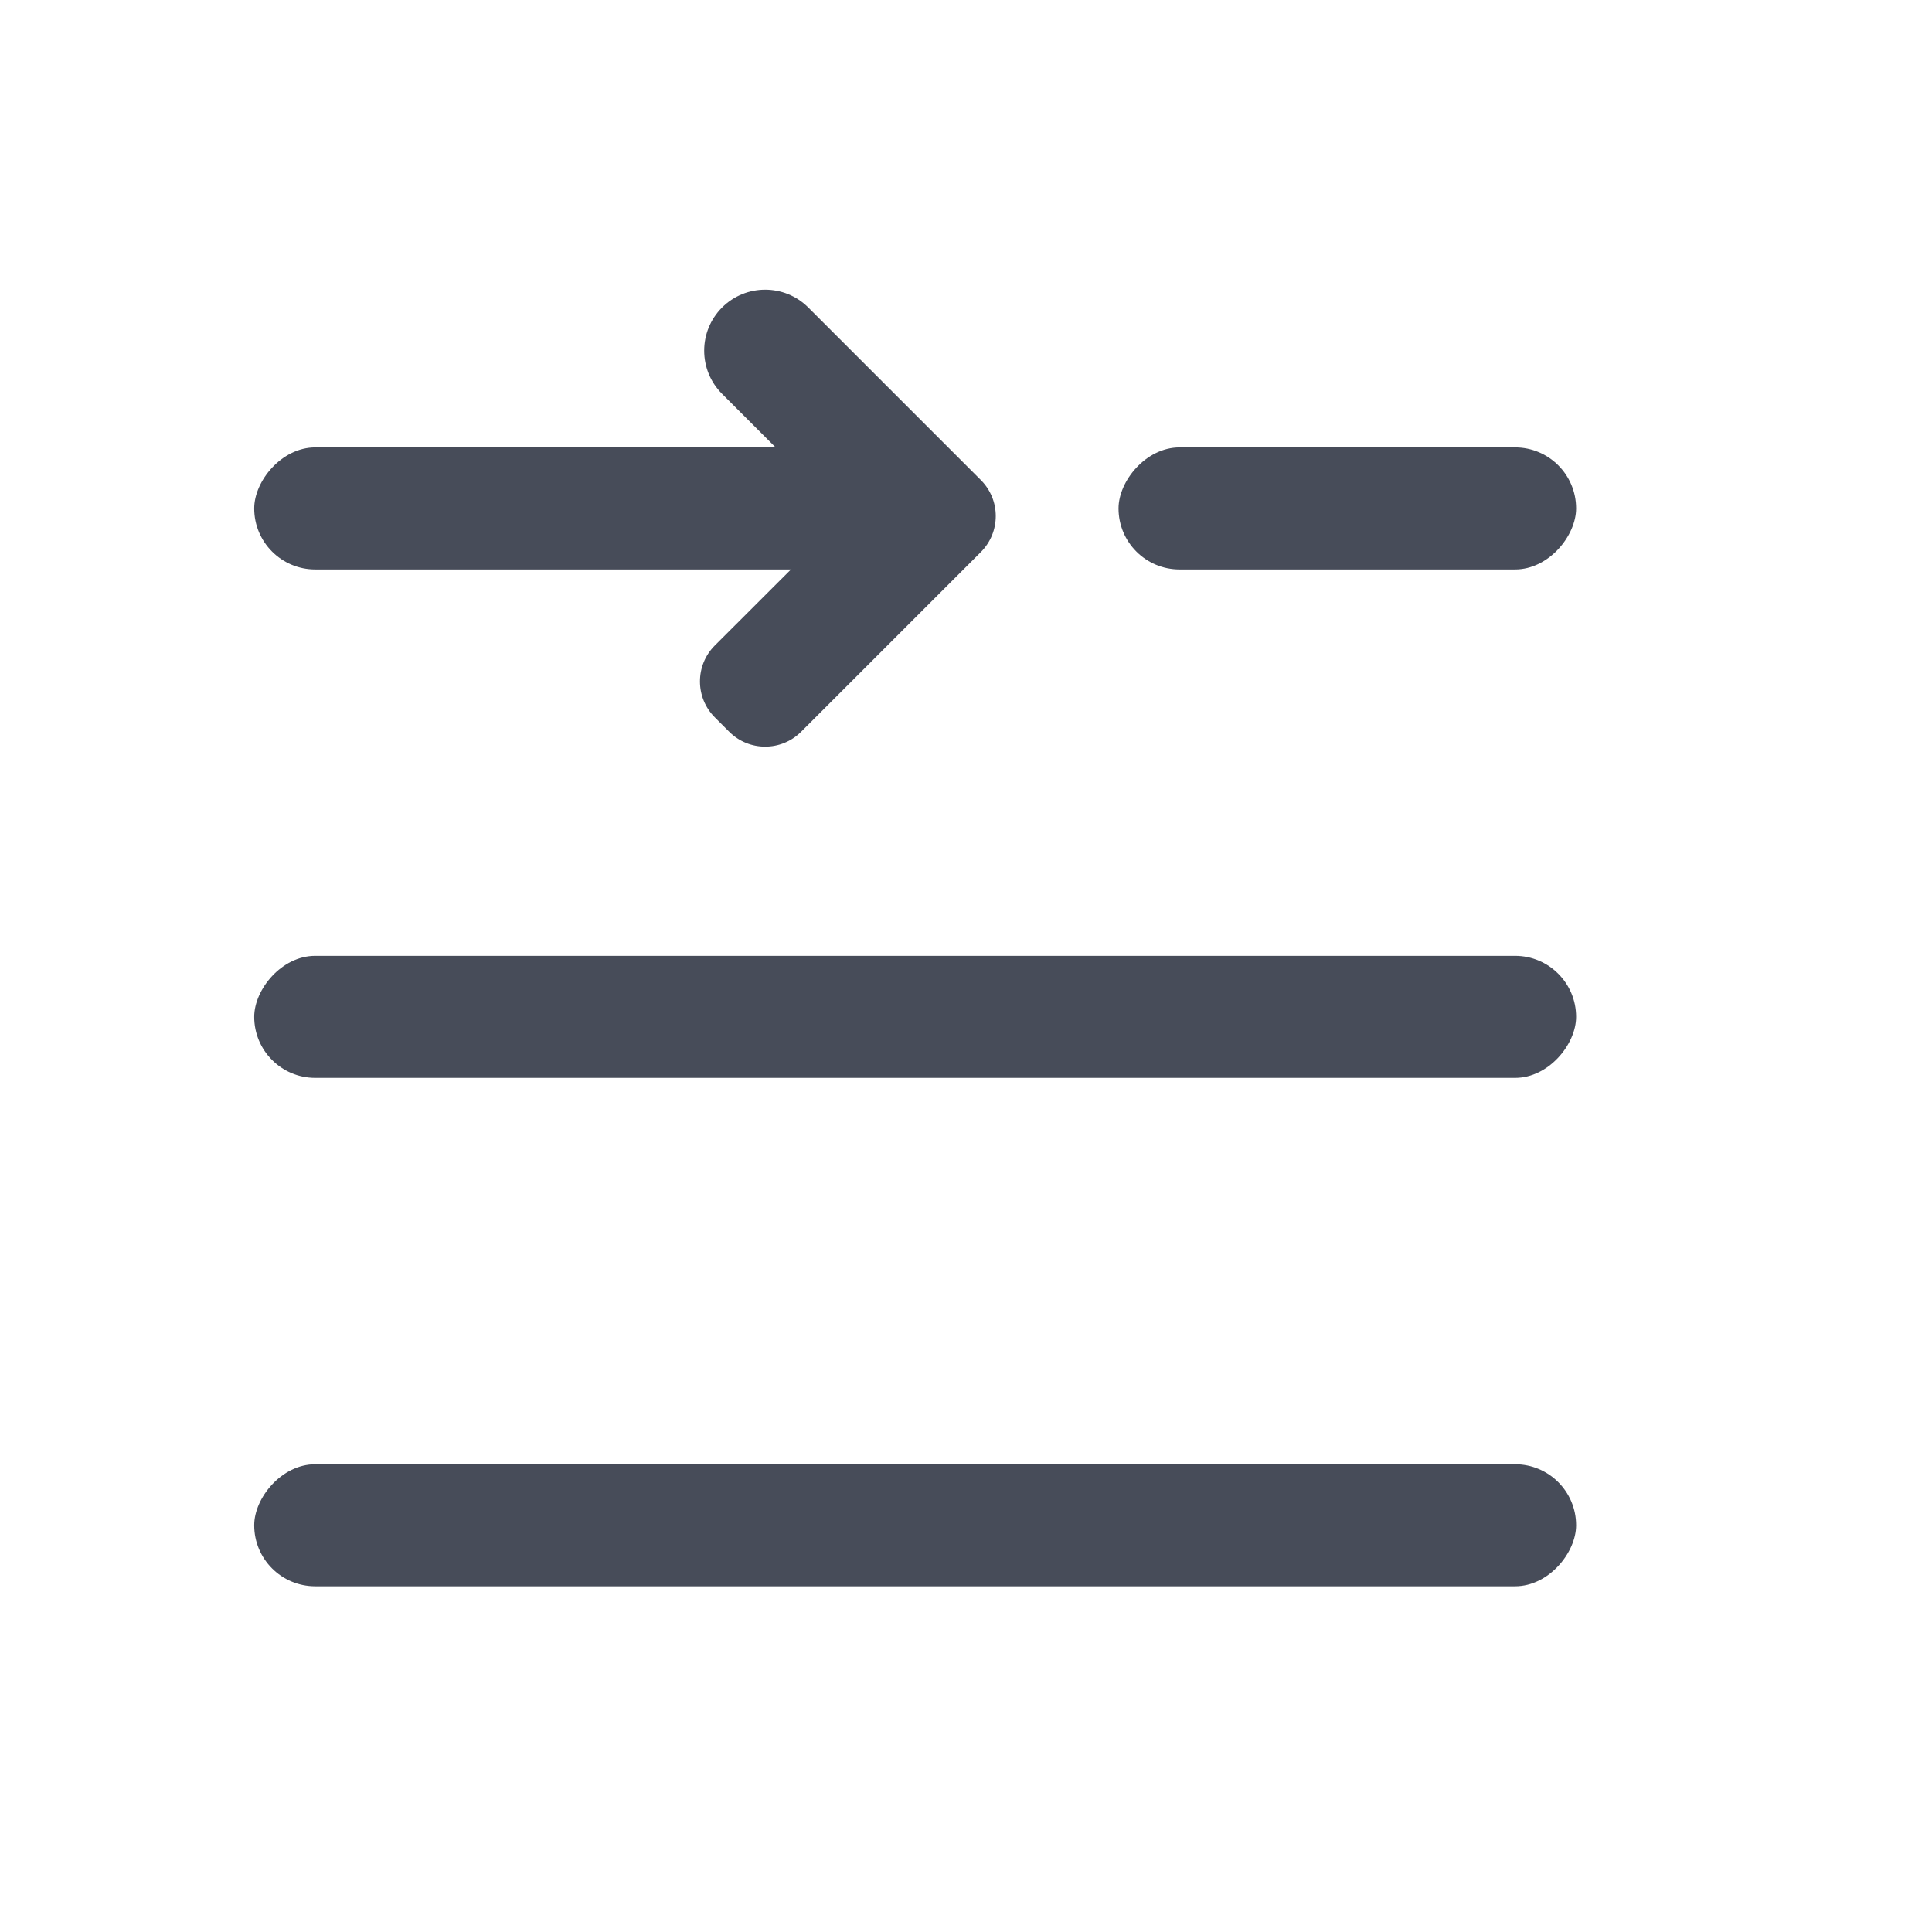 <?xml version="1.0" encoding="UTF-8"?>
<svg width="18px" height="18px" viewBox="0 0 19 19" version="1.1" xmlns="http://www.w3.org/2000/svg" xmlns:xlink="http://www.w3.org/1999/xlink">
    <title>icon/富文本/首行缩进1.2</title>
    <g id="icon/富文本/首行缩进1.2" stroke="none" stroke-width="1" fill="none" fill-rule="evenodd">
        <g id="分组" transform="translate(2, 2)">
            <rect id="矩形-copy" fill-rule="nonzero" x="0" y="1" width="14" height="14"></rect>
            <g id="Group" transform="translate(7, 7) scale(-1, 1) translate(-7, -7) " fill="#474C59">
                <rect id="矩形" fill-rule="nonzero" x="0.5" y="2.4" width="4.5" height="1.2" rx="0.6"></rect>
                <rect id="矩形-copy-5" fill-rule="nonzero" x="0.5" y="7.4" width="13" height="1.2" rx="0.6"></rect>
                <rect id="矩形-copy-6" fill-rule="nonzero" x="7.5" y="2.4" width="6" height="1.2" rx="0.6"></rect>
                <rect id="矩形-copy-7" fill-rule="nonzero" x="0.5" y="12.4" width="13" height="1.2" rx="0.6"></rect>
                <path d="M9.625,1.325 C9.956,1.325 10.225,1.594 10.225,1.925 C10.225,2.256 9.956,2.525 9.625,2.525 L7.924,2.525 L7.925,4.325 C7.925,4.601 7.701,4.825 7.425,4.825 L7.225,4.825 C6.949,4.825 6.725,4.601 6.725,4.325 L6.725,1.825 C6.725,1.549 6.949,1.325 7.225,1.325 L9.625,1.325 Z" id="Combined-Shape" transform="translate(8.475, 3.075) rotate(-45) translate(-8.475, -3.075) "></path>
            </g>
        </g>
    </g>
</svg>
